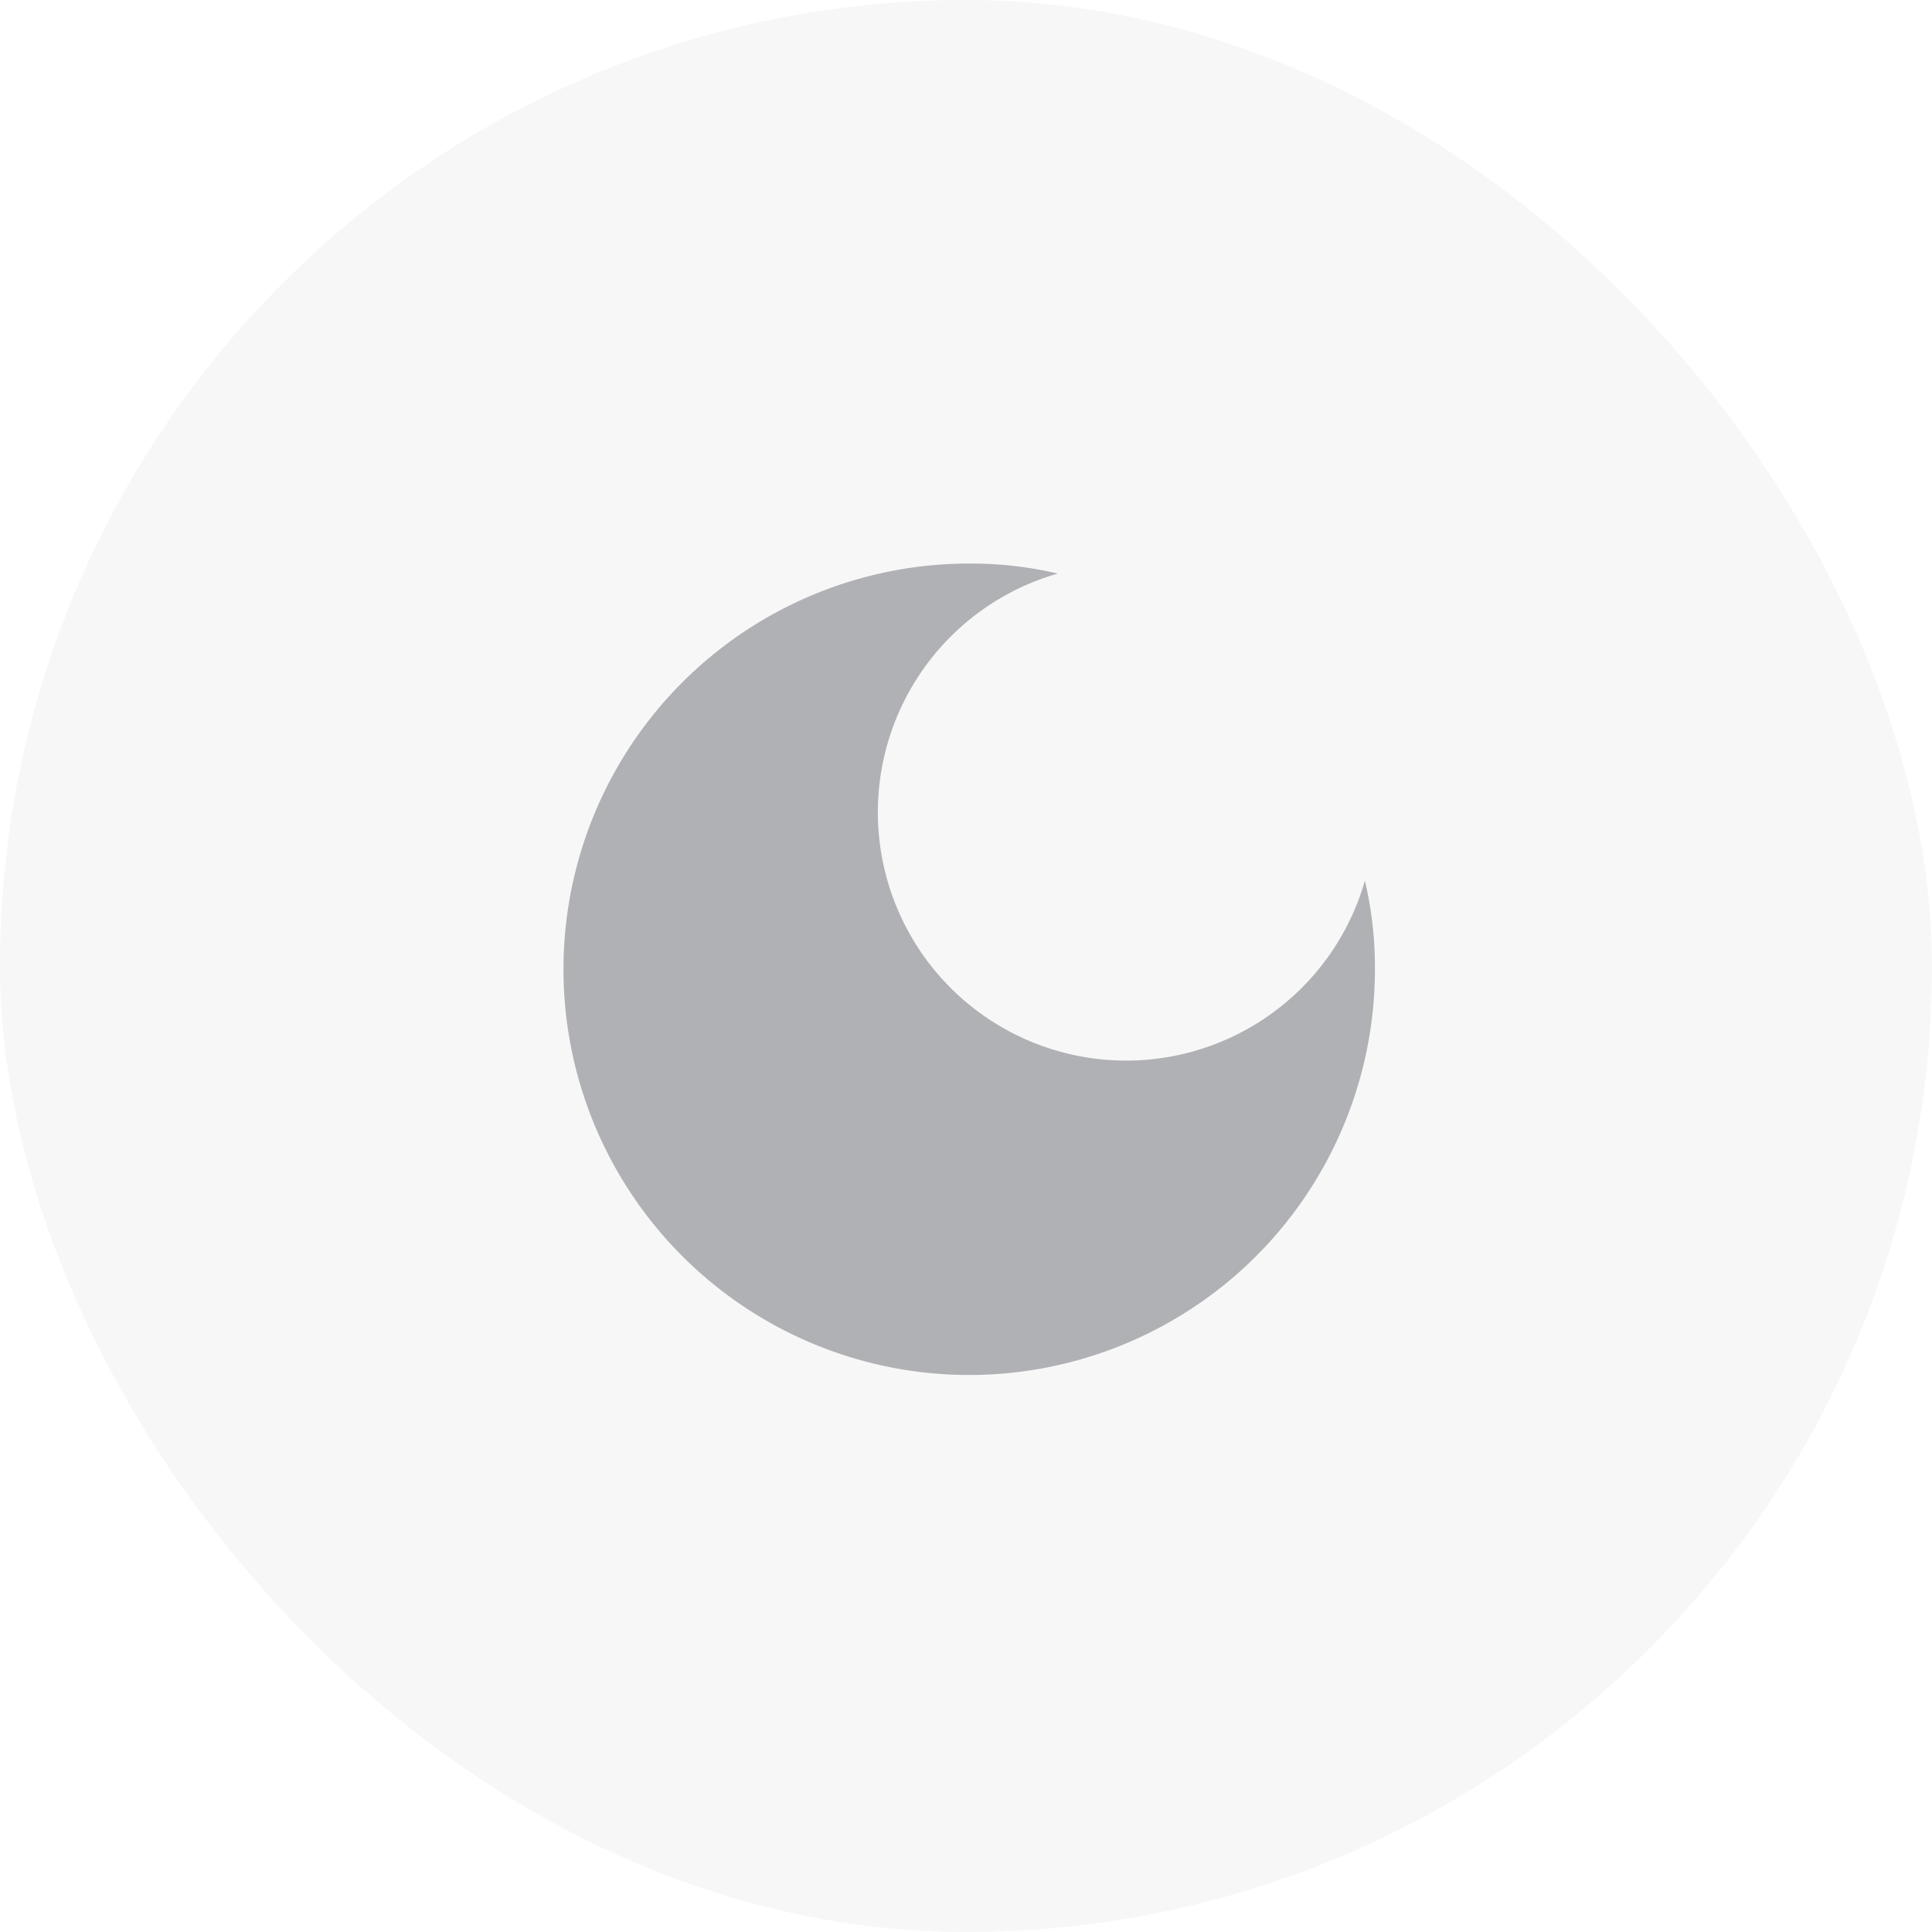 <svg width="32" height="32" fill="none" xmlns="http://www.w3.org/2000/svg"><g style="mix-blend-mode:difference" fill="#B0B1B4"><rect width="32" height="32" rx="16" fill-opacity=".1"/><path d="M22.773 16.054a6.72 6.72 0 1 1-6.72-6.72 6.26 6.26 0 0 1 1.467.166 4.113 4.113 0 1 0 5.087 5.087c.113.48.169.973.166 1.467Z"/></g></svg>